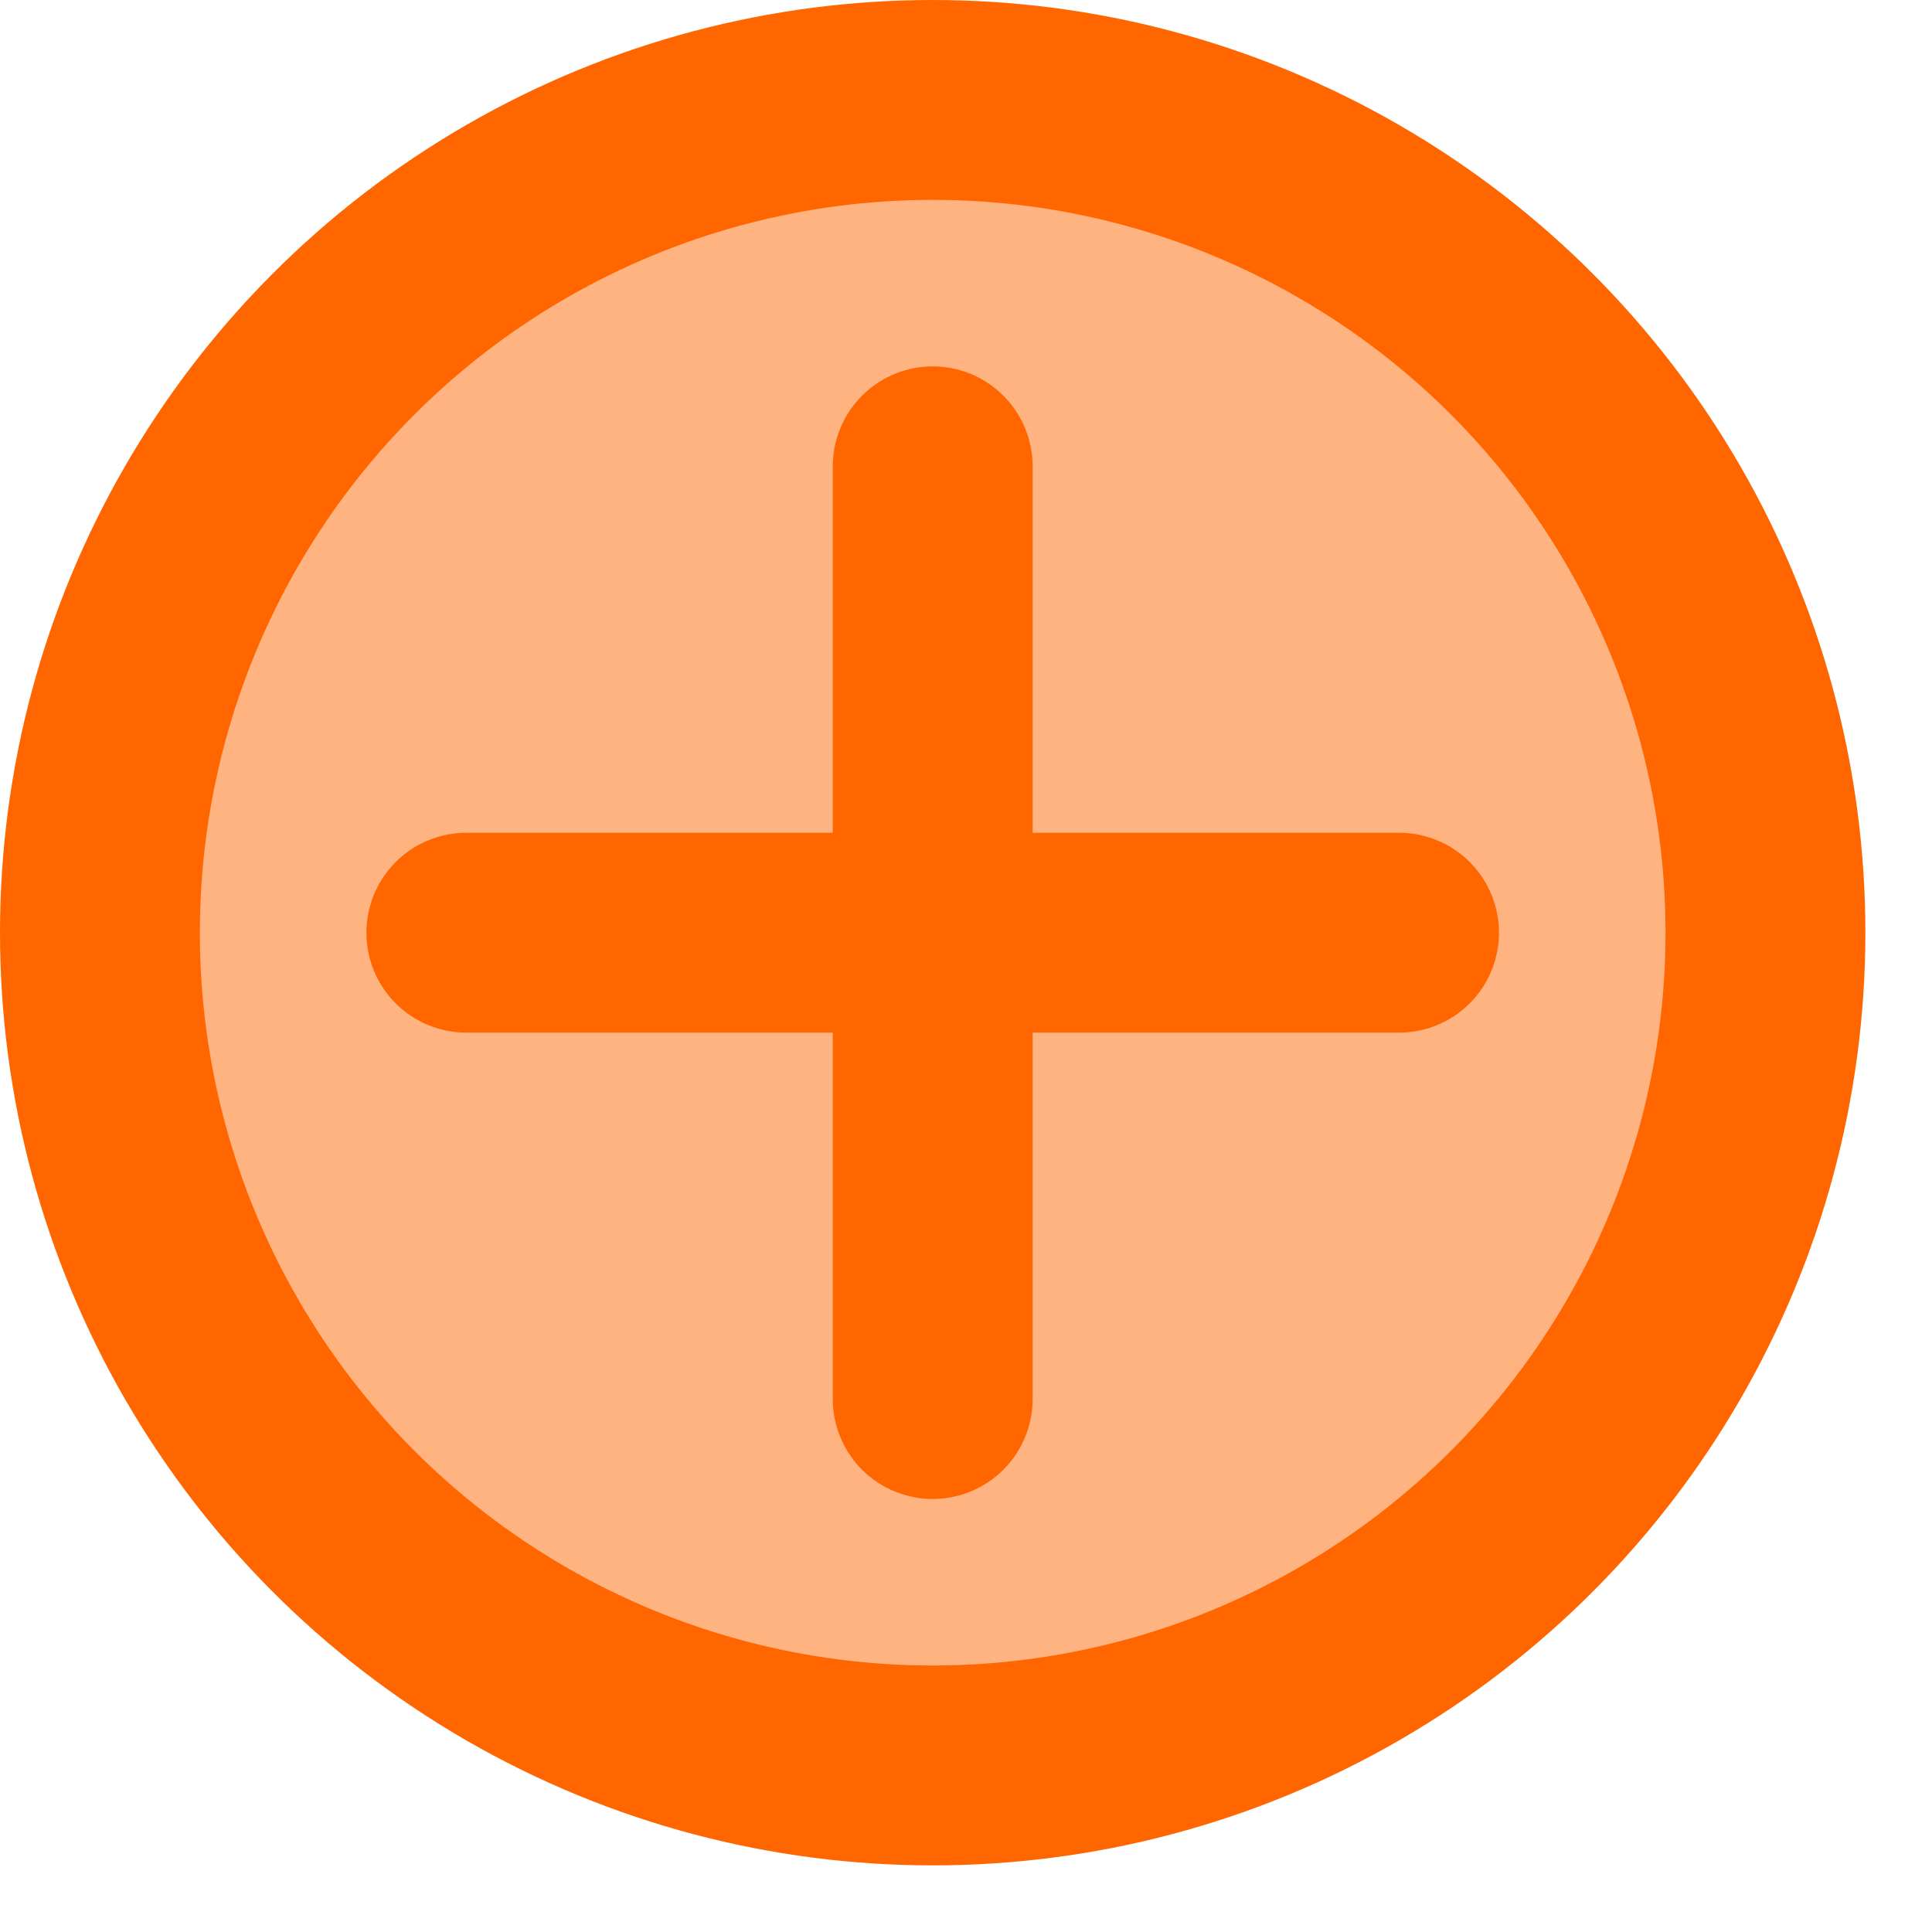 <?xml version="1.0" encoding="UTF-8" standalone="no"?>
<!DOCTYPE svg PUBLIC "-//W3C//DTD SVG 1.1//EN" "http://www.w3.org/Graphics/SVG/1.1/DTD/svg11.dtd">
<svg xmlns="http://www.w3.org/2000/svg" width="15" height="15" viewBox="0 0 29 29">

<style type="text/css"><![CDATA[
.st1 { fill:#FFB380; stroke:#FF6600; stroke-linecap:round; stroke-linejoin:round; stroke-width:3; }
]]></style>

<ellipse cx="14" cy="14" rx="12.5" ry="12.5" class="st1"/>
<path d="M14 7 L14 21" class="st1"/>
<path d="M7 14 L21 14" class="st1"/>
</svg>
